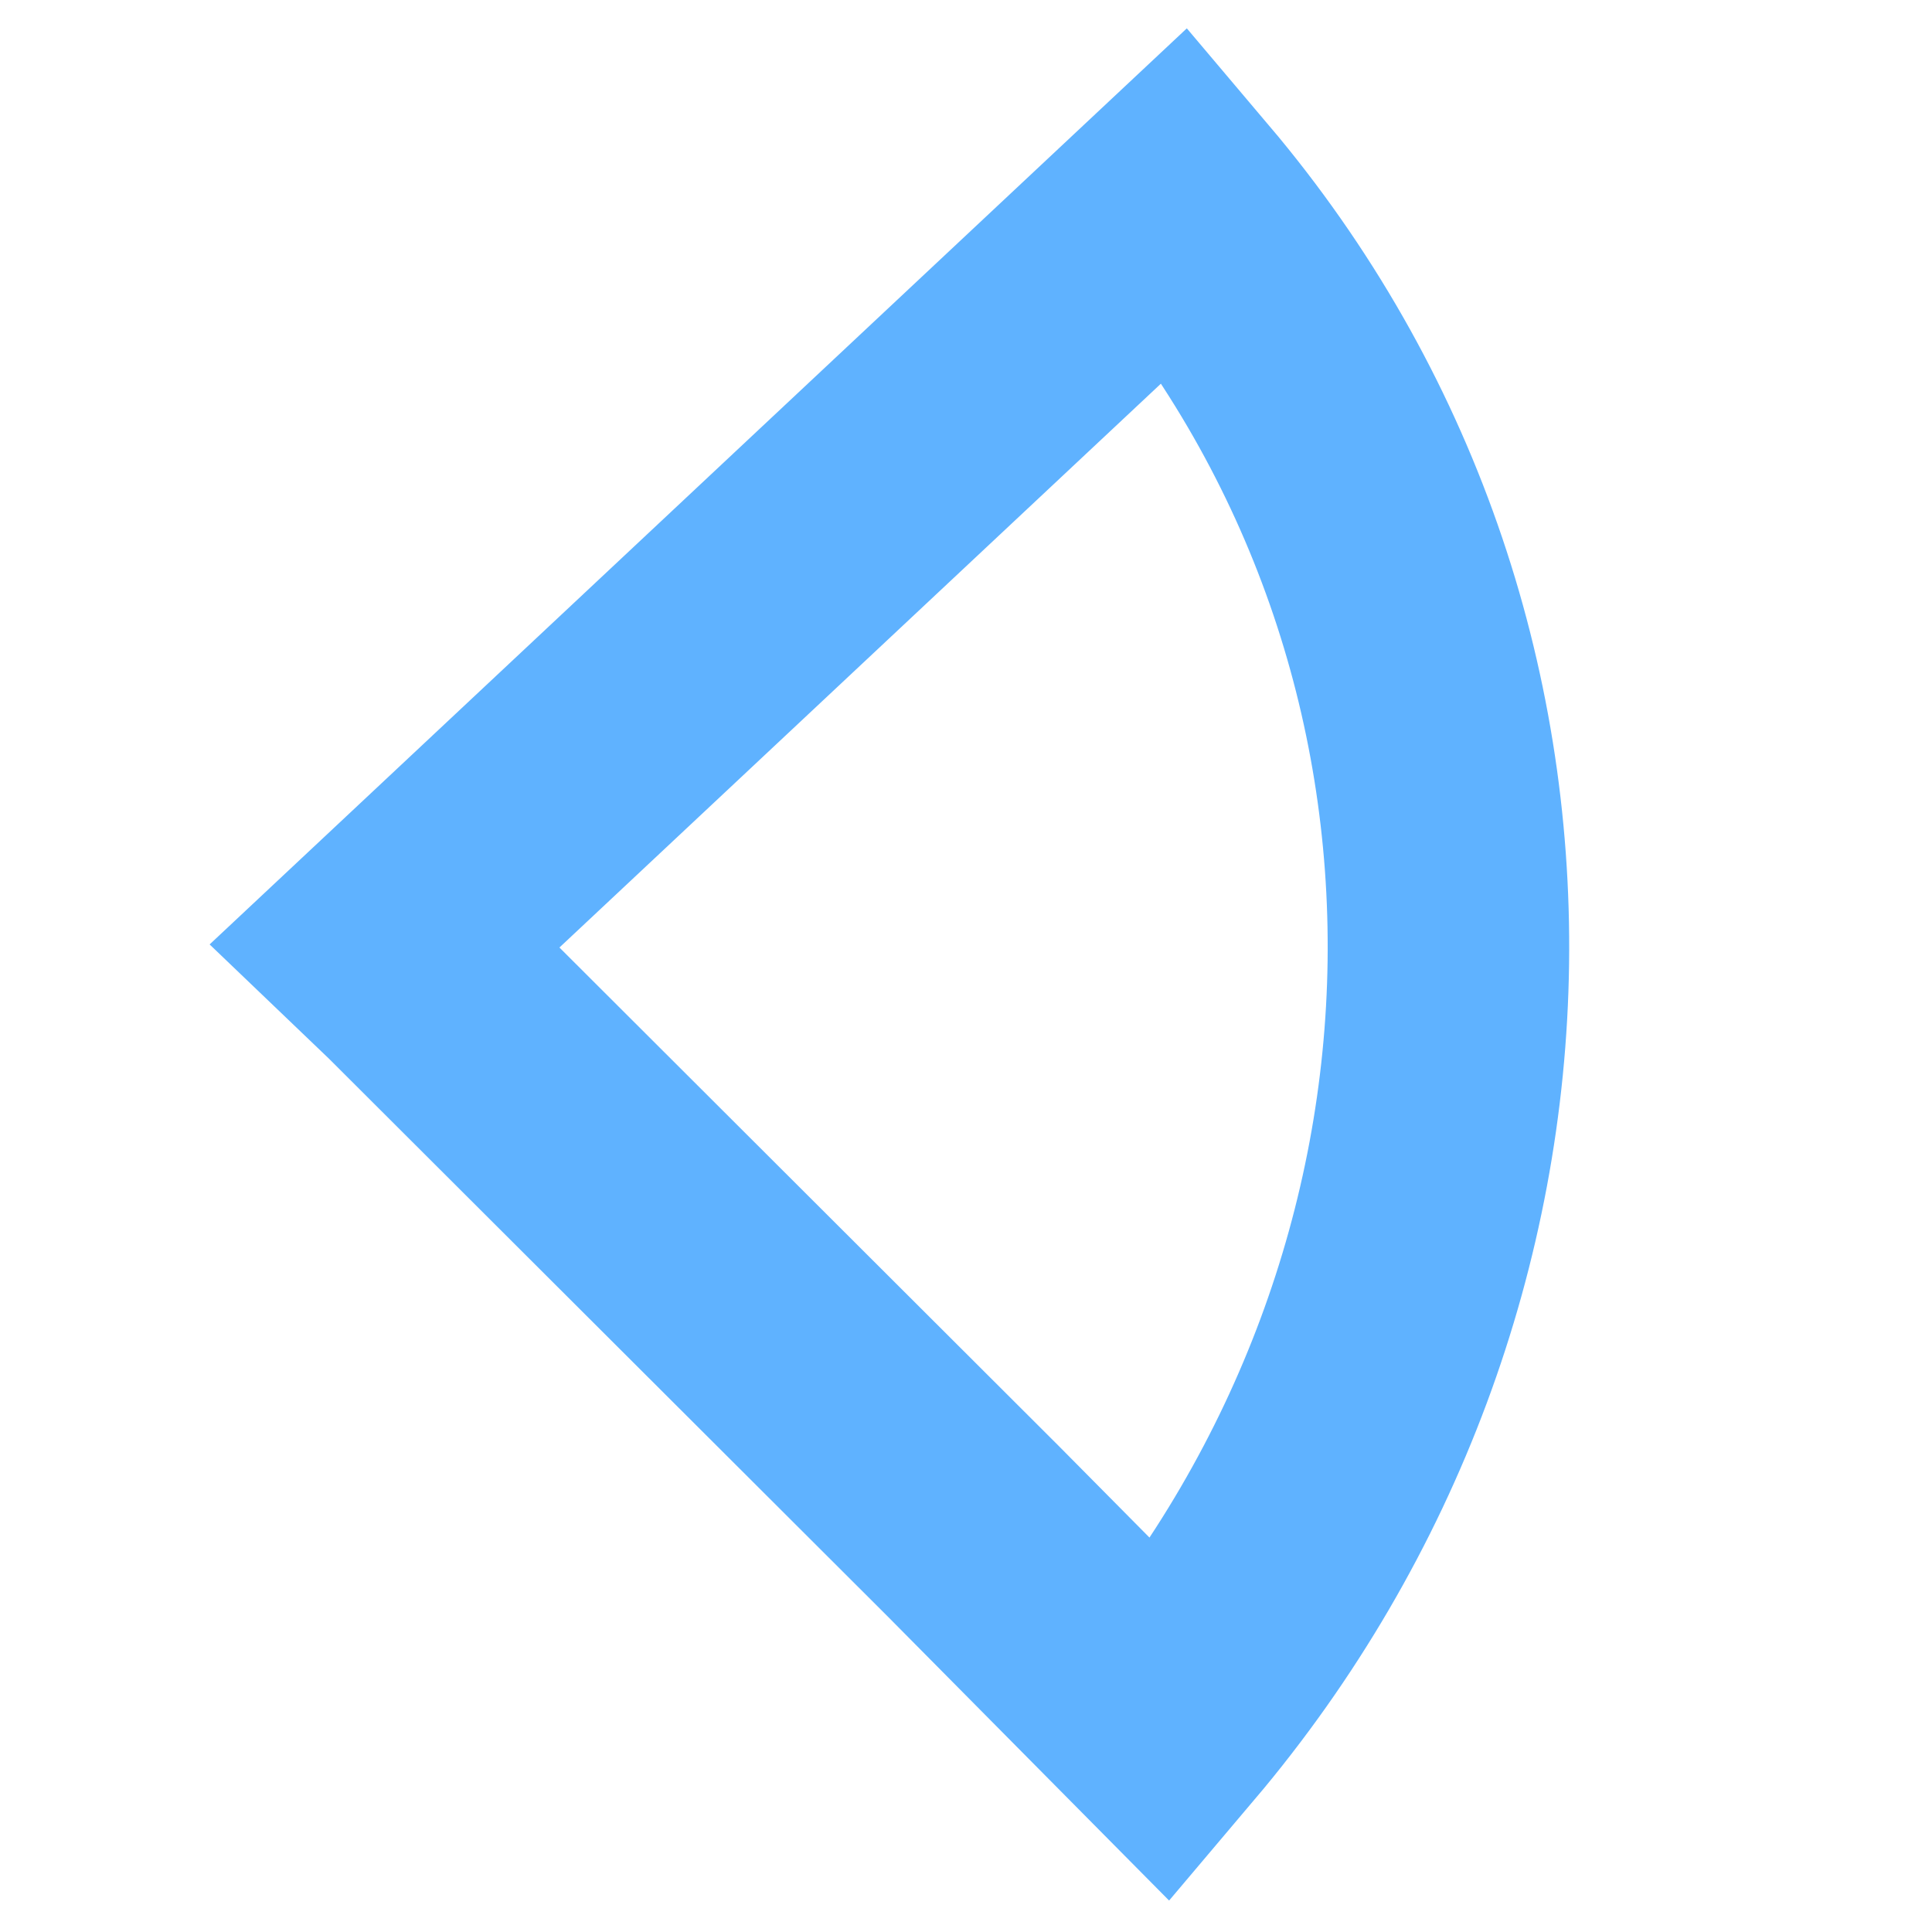 <svg width="16" height="16" xmlns="http://www.w3.org/2000/svg" data-name="Layer 3">

 <g>
  <title>Layer 1</title>
  <path id="svg_1" stroke-width="2px" stroke="#5fb2ff" fill="none" d="m3.19,7.829l6.555,-6.145l0,0c3.08,3.64 2.959,8.936 -0.121,12.576l-1.566,-1.581s-4.633,-4.625 -4.633,-4.625l-0.235,-0.225z" class="cls-1"/>
 </g>
</svg>